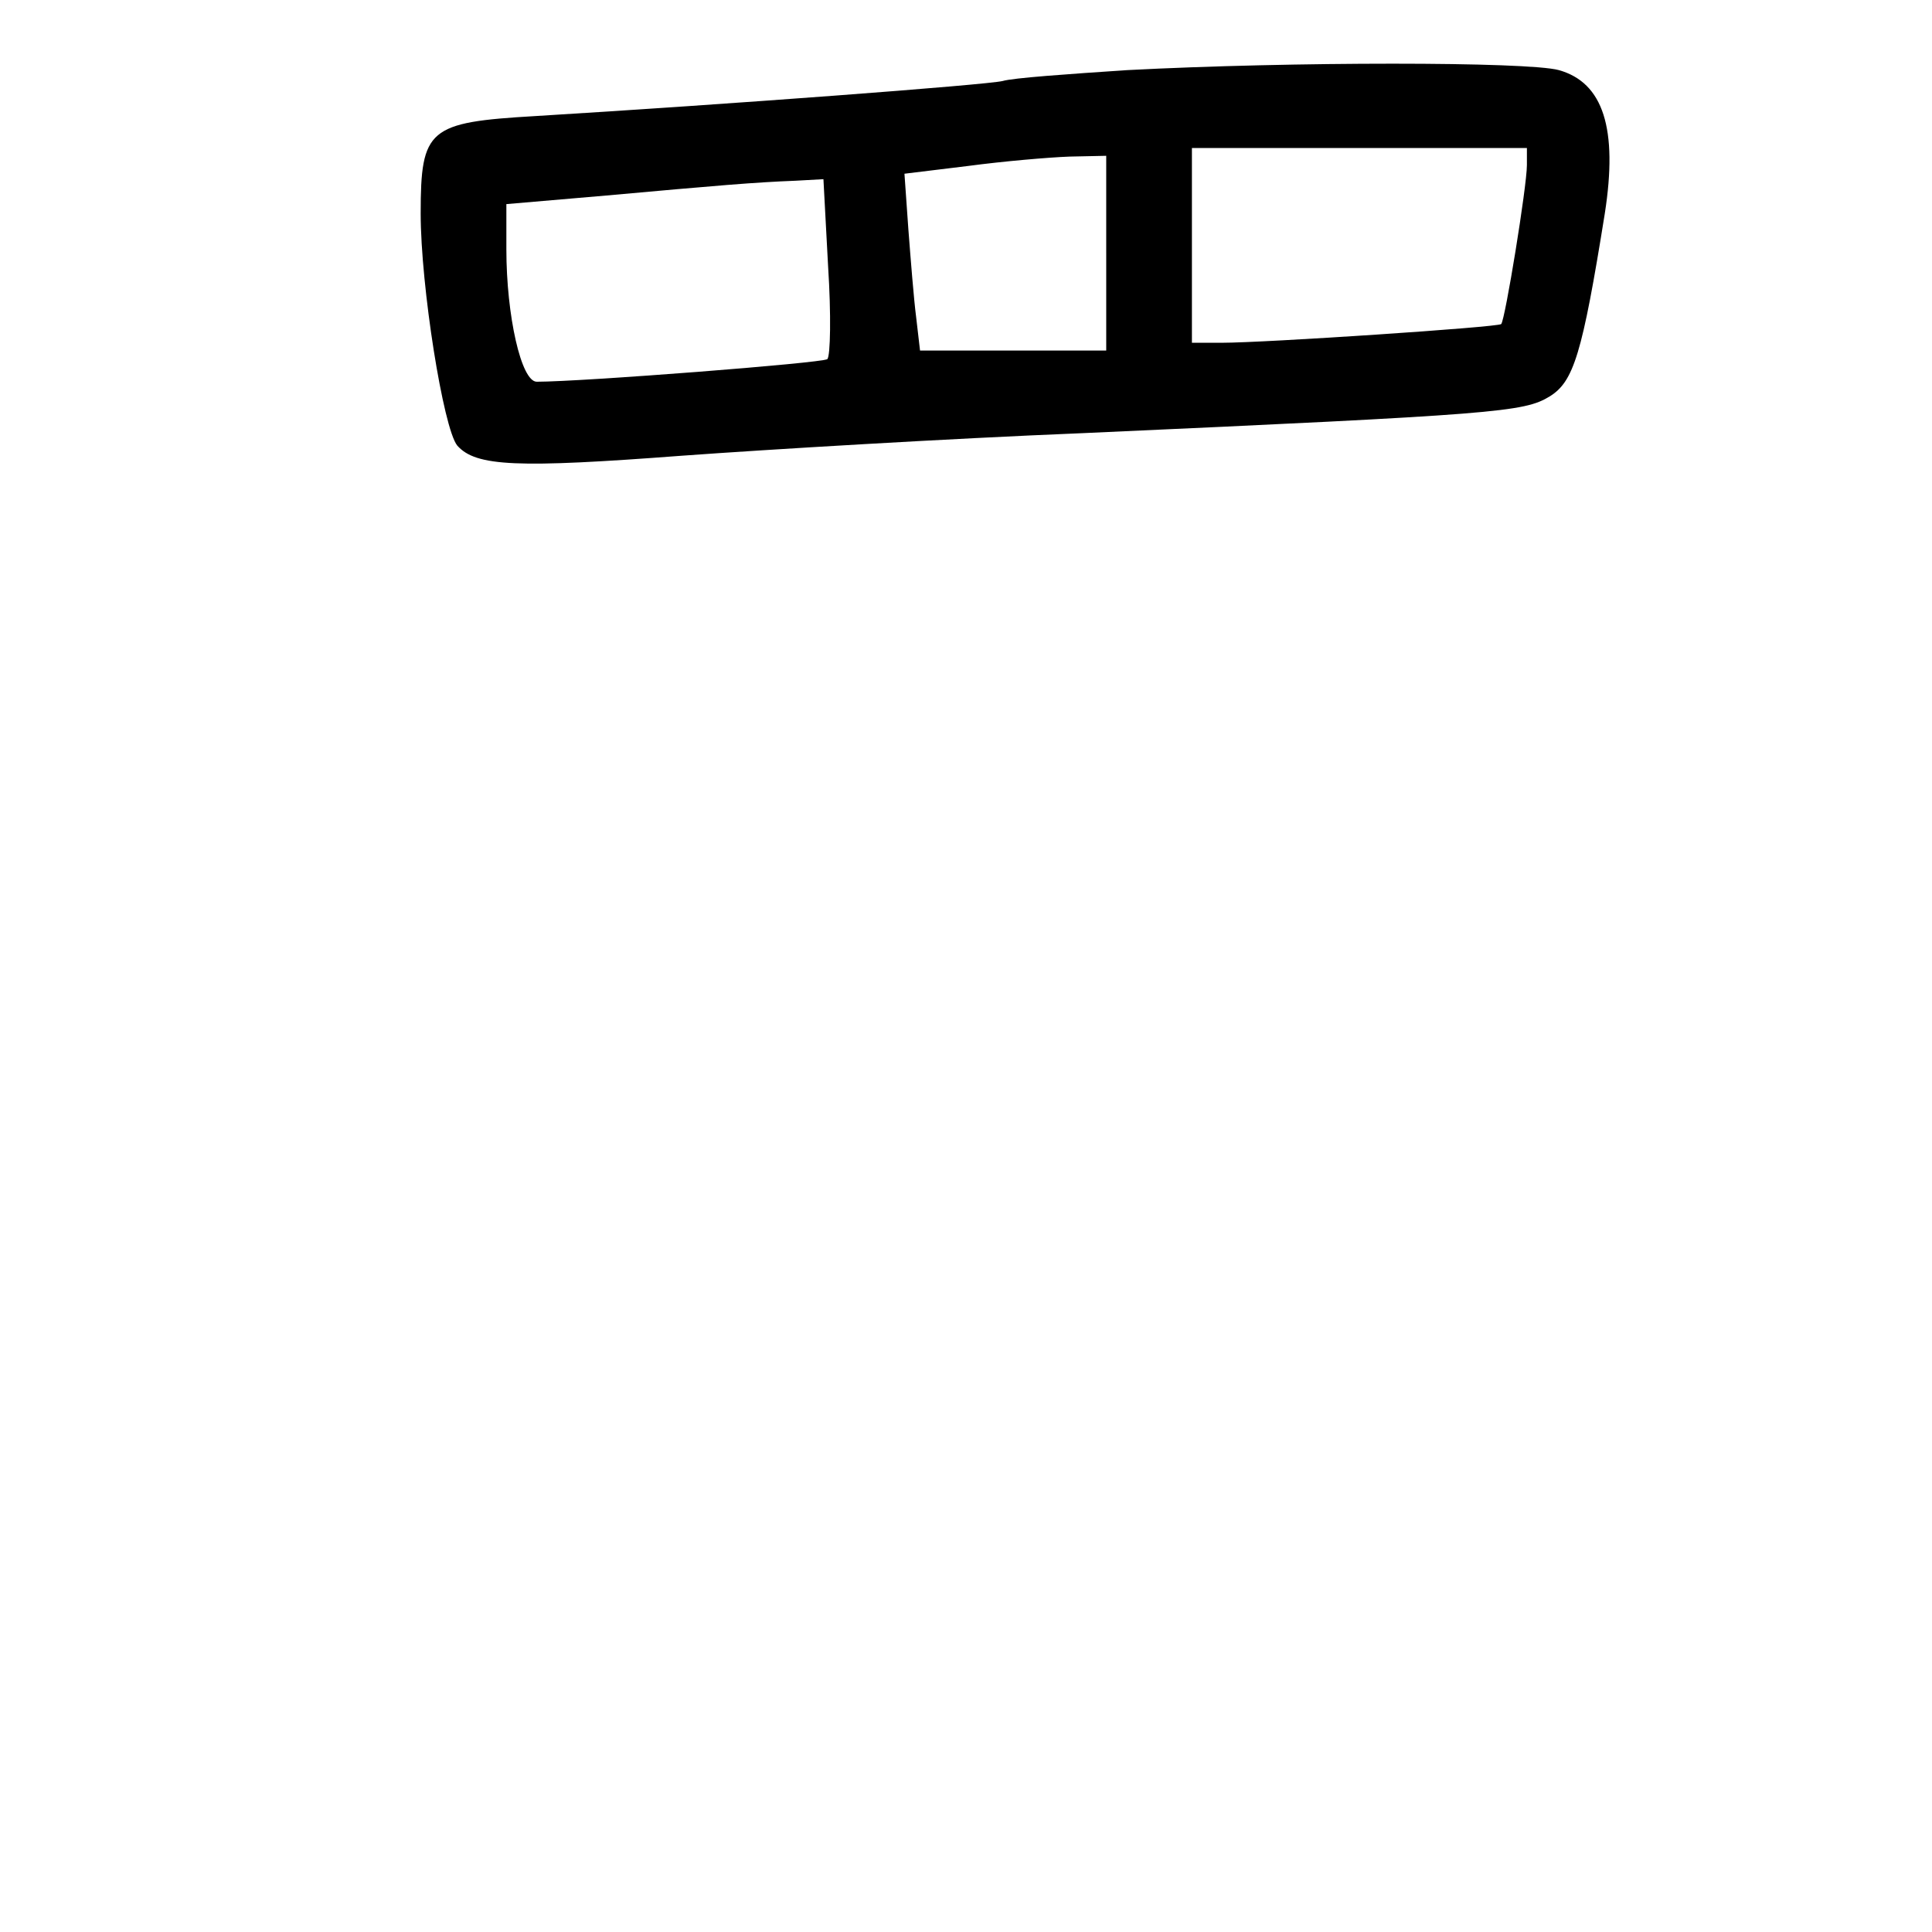 <?xml version="1.0" standalone="no"?>
<!DOCTYPE svg PUBLIC "-//W3C//DTD SVG 20010904//EN"
 "http://www.w3.org/TR/2001/REC-SVG-20010904/DTD/svg10.dtd">
<svg version="1.0" xmlns="http://www.w3.org/2000/svg"
 width="248pt" height="248pt" viewBox="0 0 248 248"
 preserveAspectRatio="xMidYMid meet">
<g transform="translate(0,248) scale(0.1,-0.1)"
fill="#000000" stroke="none">
<path d="M1447 2390 c-75 -5 -147 -10 -160 -14 -21 -5 -353 -30 -600 -45 -137
-8 -147 -16 -147 -125 0 -93 29 -276 47 -298 24 -27 77 -29 288 -13 110 8 342
22 515 29 533 24 566 27 599 47 31 19 42 54 71 235 17 109 -2 168 -59 184 -40
11 -344 11 -554 0z m513 -122 c0 -27 -28 -199 -33 -204 -4 -4 -303 -24 -359
-24 l-38 0 0 125 0 125 215 0 215 0 0 -22z m-540 -113 l0 -125 -119 0 -120 0
-5 43 c-3 23 -7 74 -10 113 l-5 71 82 10 c45 6 103 11 130 12 l47 1 0 -125z
m-357 -17 c4 -62 3 -115 -1 -119 -6 -5 -315 -29 -373 -29 -20 0 -39 85 -39
170 l0 58 128 11 c144 13 191 17 243 19 l36 2 6 -112z"/>
</g>
</svg>
